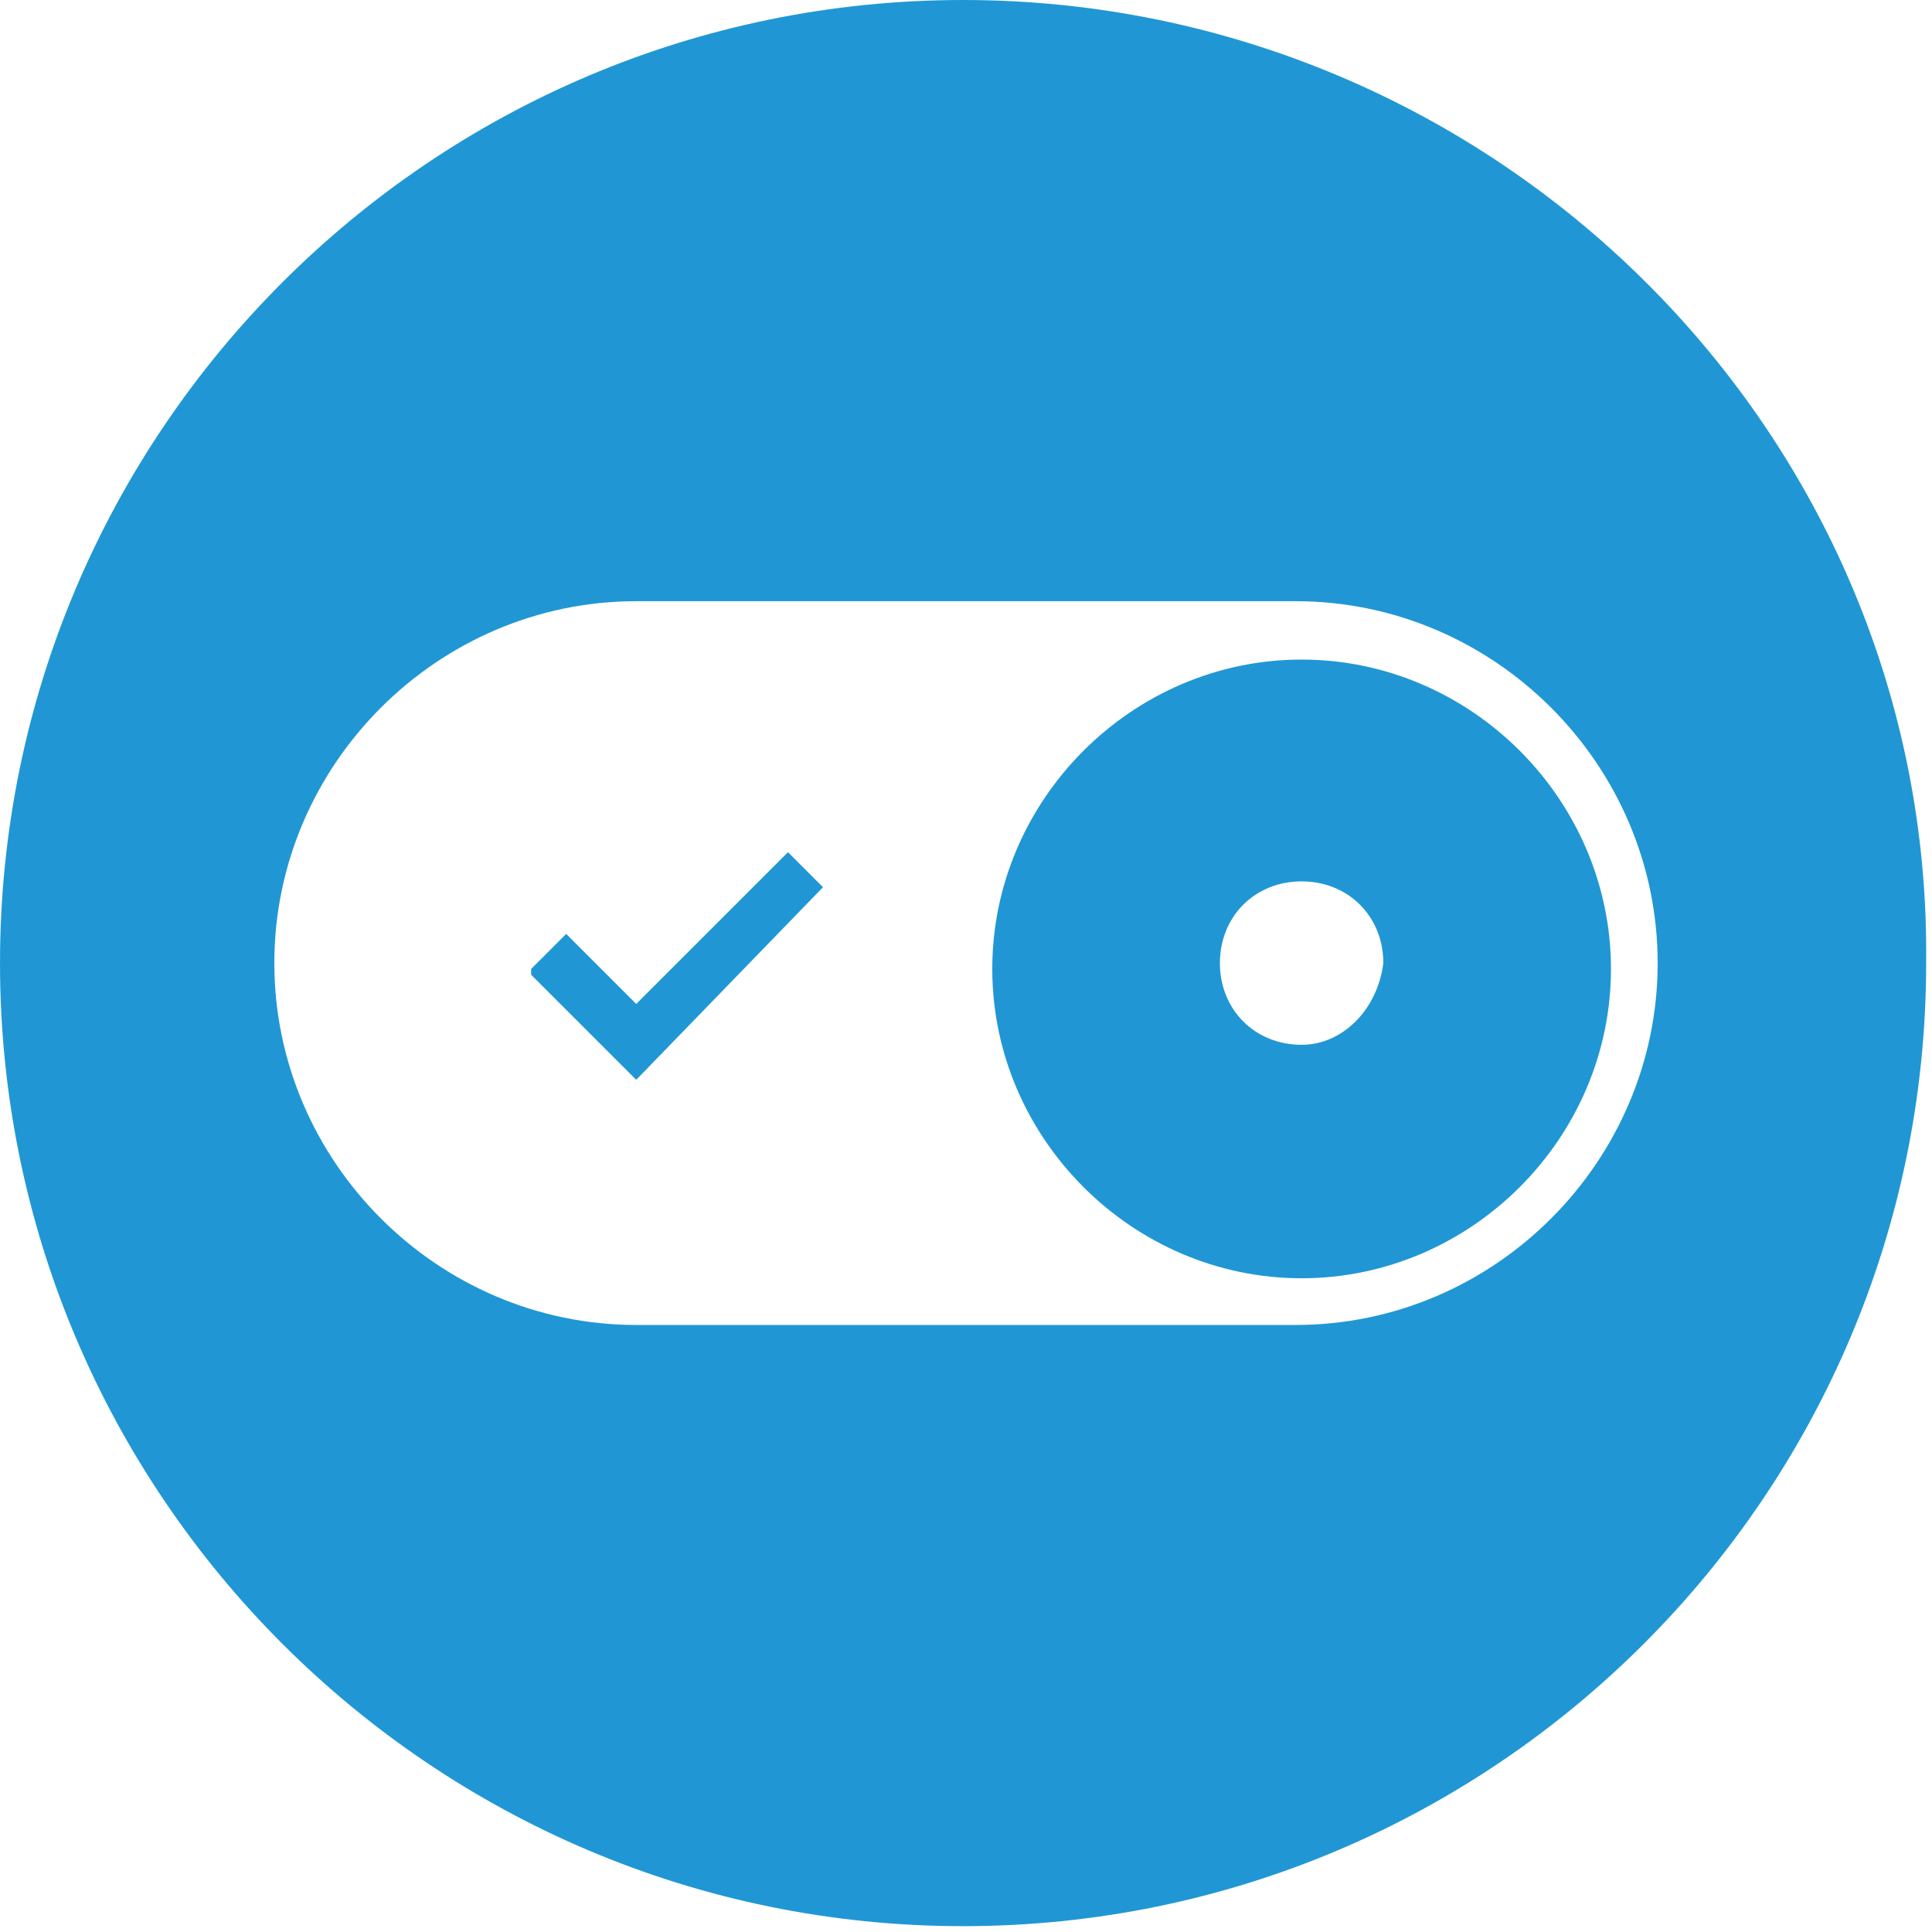 <?xml version="1.0" encoding="utf-8"?>
<!-- Generator: Adobe Illustrator 19.0.0, SVG Export Plug-In . SVG Version: 6.00 Build 0)  -->
<svg version="1.1" id="Layer_1" xmlns="http://www.w3.org/2000/svg" xmlns:xlink="http://www.w3.org/1999/xlink" x="0px" y="0px"
	 viewBox="0 0 33.1 33.1" style="enable-background:new 0 0 33.1 33.1;" xml:space="preserve">
<style type="text/css">
	.st0{fill:#2097D4;}
</style>
<path class="st0" d="M16.5,0C7.4,0,0,7.4,0,16.5c0,9.1,7.4,16.5,16.5,16.5c9.1,0,16.5-7.4,16.5-16.5C33.1,7.4,25.6,0,16.5,0z
	 M22.2,22.7H10.9c-3.4,0-6.2-2.8-6.2-6.2s2.8-6.2,6.2-6.2h11.3c3.4,0,6.2,2.8,6.2,6.2S25.6,22.7,22.2,22.7z"/>
<path class="st0" d="M10.9,18.5C10.9,18.5,10.9,18.5,10.9,18.5l-1.8-1.8c0,0,0-0.1,0-0.1L9.7,16c0,0,0,0,0,0c0,0,0,0,0,0l1.2,1.2
	l2.6-2.6c0,0,0,0,0,0s0,0,0,0l0.6,0.6c0,0,0,0,0,0c0,0,0,0,0,0L10.9,18.5C10.9,18.5,10.9,18.5,10.9,18.5z"/>
<path class="st0" d="M22.3,11.3c-2.9,0-5.3,2.4-5.3,5.3s2.4,5.3,5.3,5.3c2.9,0,5.3-2.4,5.3-5.3S25.2,11.3,22.3,11.3z M22.3,17.9
	c-0.8,0-1.4-0.6-1.4-1.4c0-0.8,0.6-1.4,1.4-1.4c0.8,0,1.4,0.6,1.4,1.4C23.6,17.3,23,17.9,22.3,17.9z"/>
</svg>
